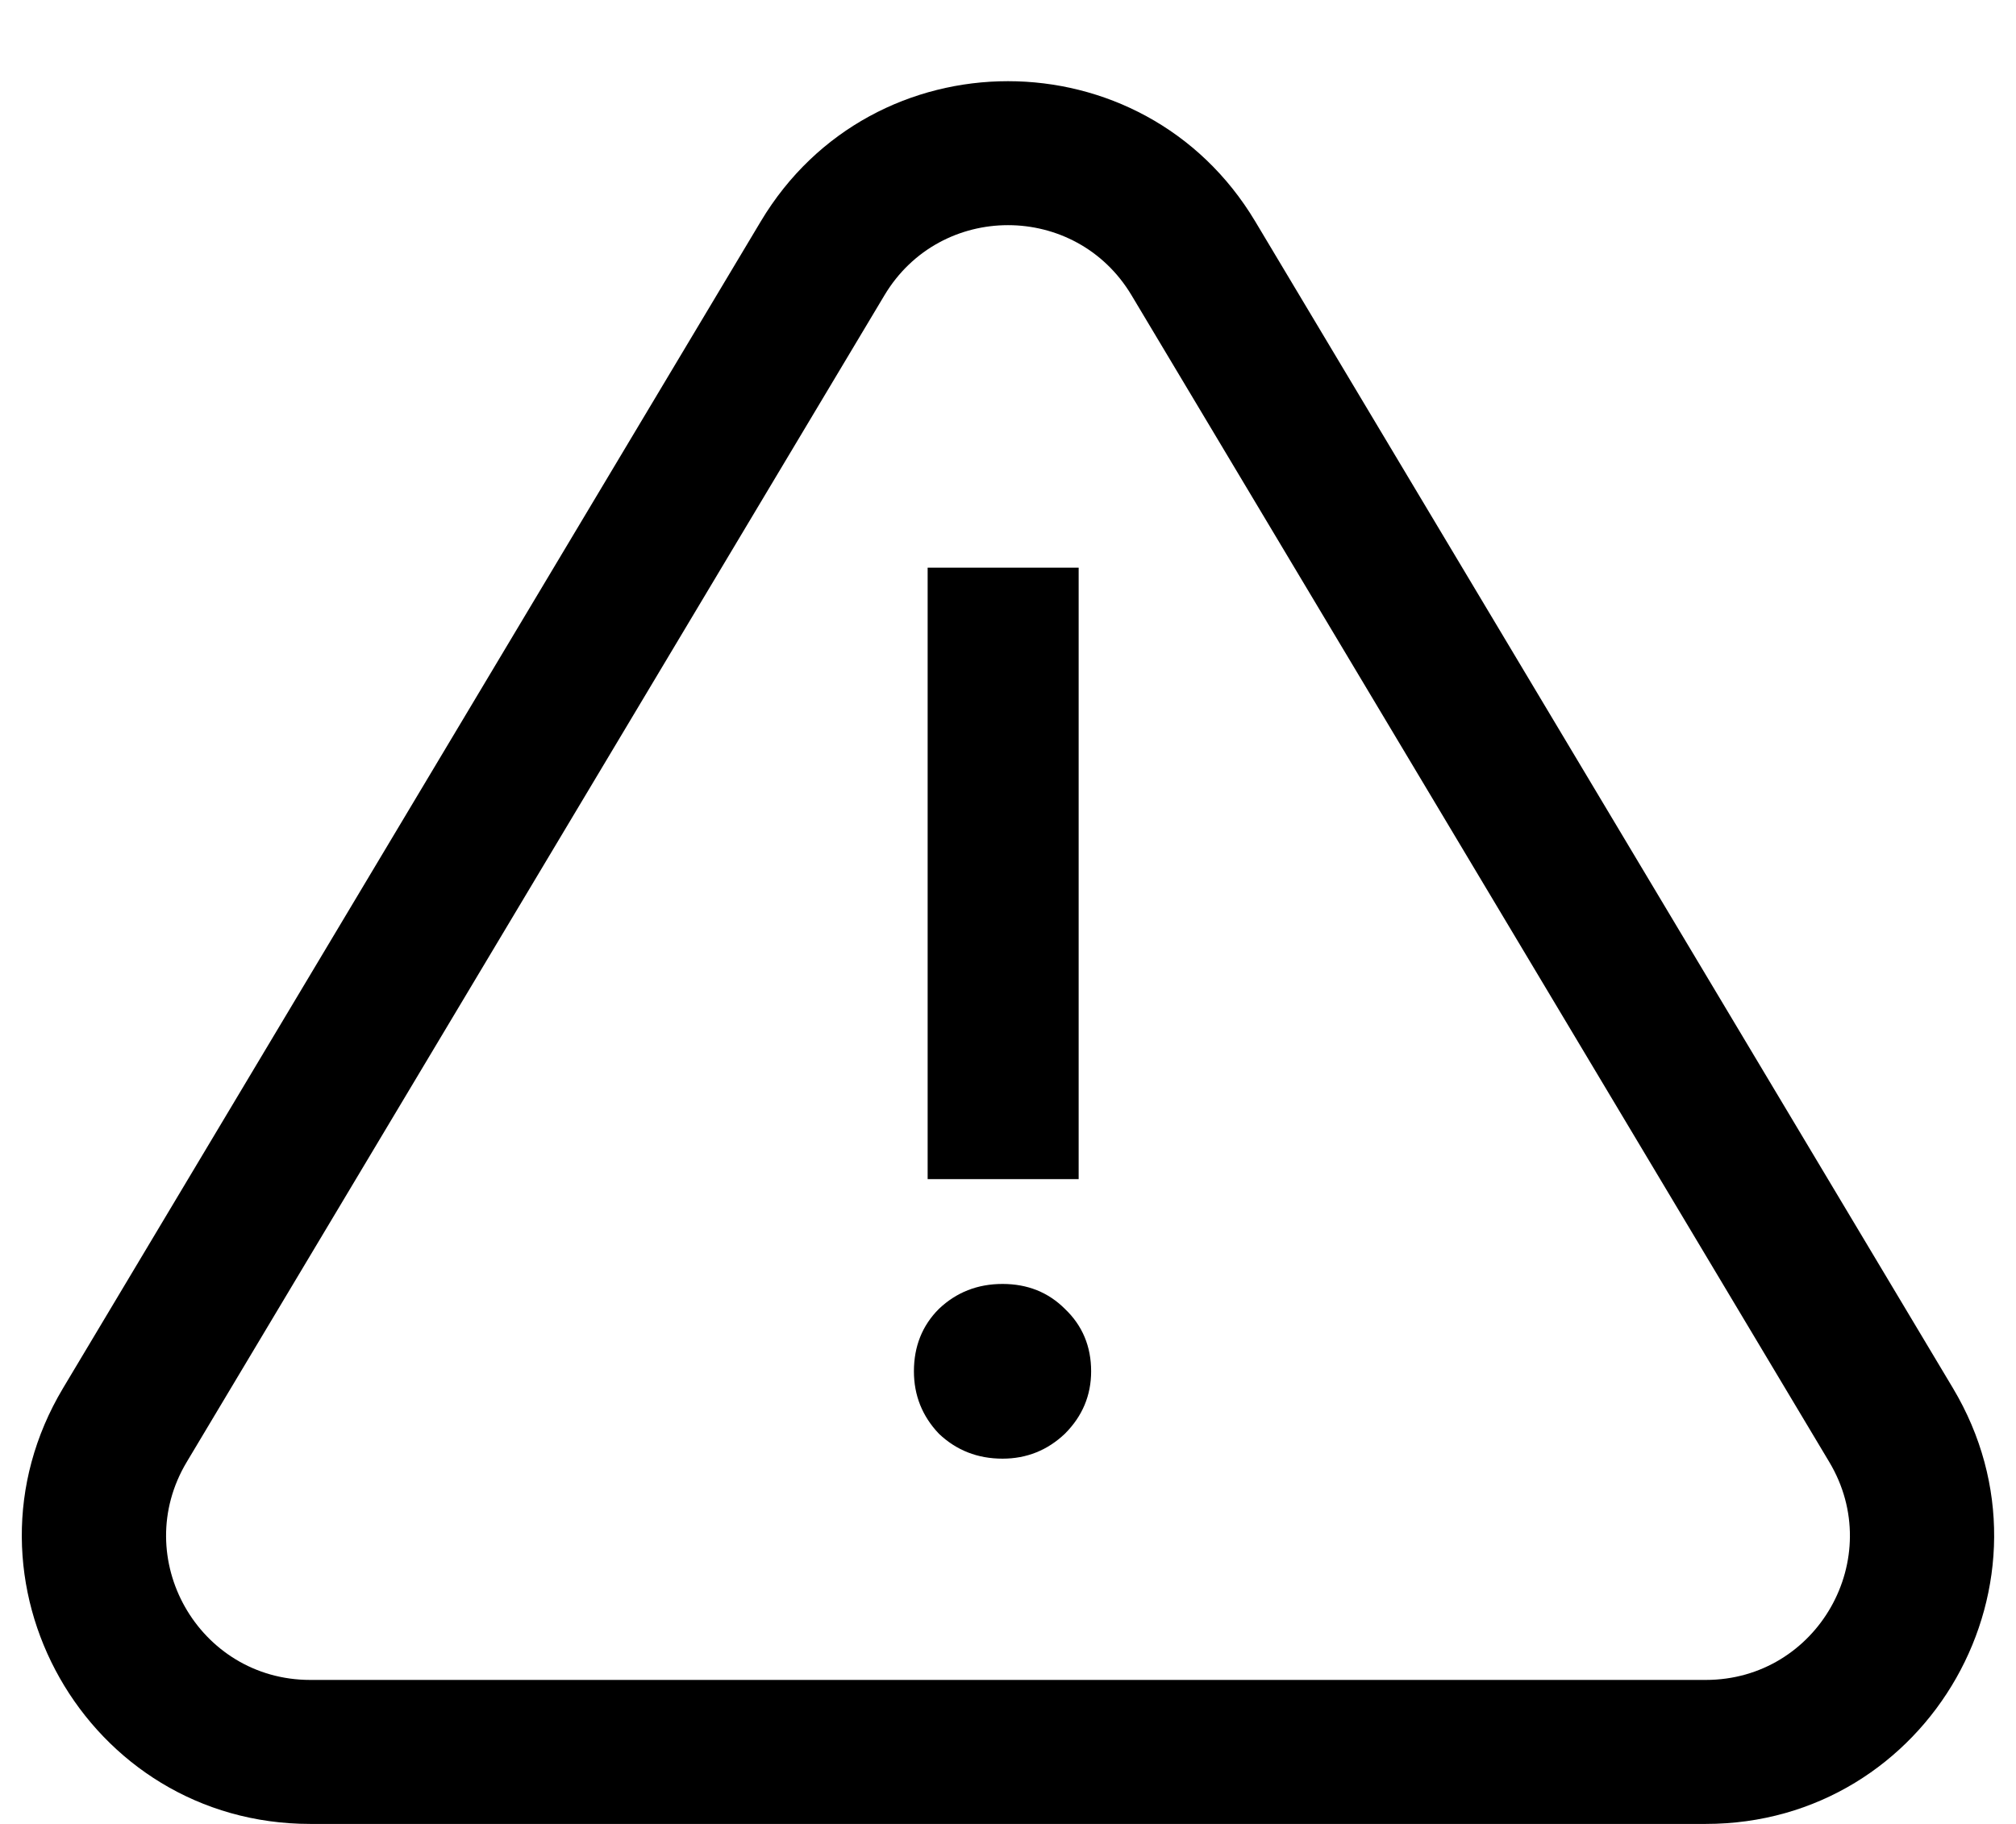 <svg width="21" height="19" viewBox="0 0 21 19" fill="none" xmlns="http://www.w3.org/2000/svg">
<path fill-rule="evenodd" clip-rule="evenodd" d="M11.787 3.076L19.055 15.23C19.653 16.23 18.933 17.5 17.768 17.5H3.232C2.067 17.5 1.347 16.23 1.945 15.23L9.213 3.076C9.795 2.102 11.205 2.102 11.787 3.076ZM7.925 2.306C9.089 0.359 11.91 0.359 13.075 2.306L20.343 14.46C21.538 16.46 20.098 19 17.768 19H3.232C0.902 19 -0.539 16.46 0.657 14.46L7.925 2.306ZM11.236 5.913H9.663V12.283H11.236V5.913ZM9.78 14.935C9.962 15.108 10.183 15.195 10.443 15.195C10.694 15.195 10.911 15.108 11.093 14.935C11.275 14.753 11.366 14.536 11.366 14.285C11.366 14.025 11.275 13.808 11.093 13.635C10.92 13.462 10.703 13.375 10.443 13.375C10.183 13.375 9.962 13.462 9.78 13.635C9.607 13.808 9.52 14.025 9.52 14.285C9.52 14.536 9.607 14.753 9.78 14.935Z" fill="black"/>
</svg>
